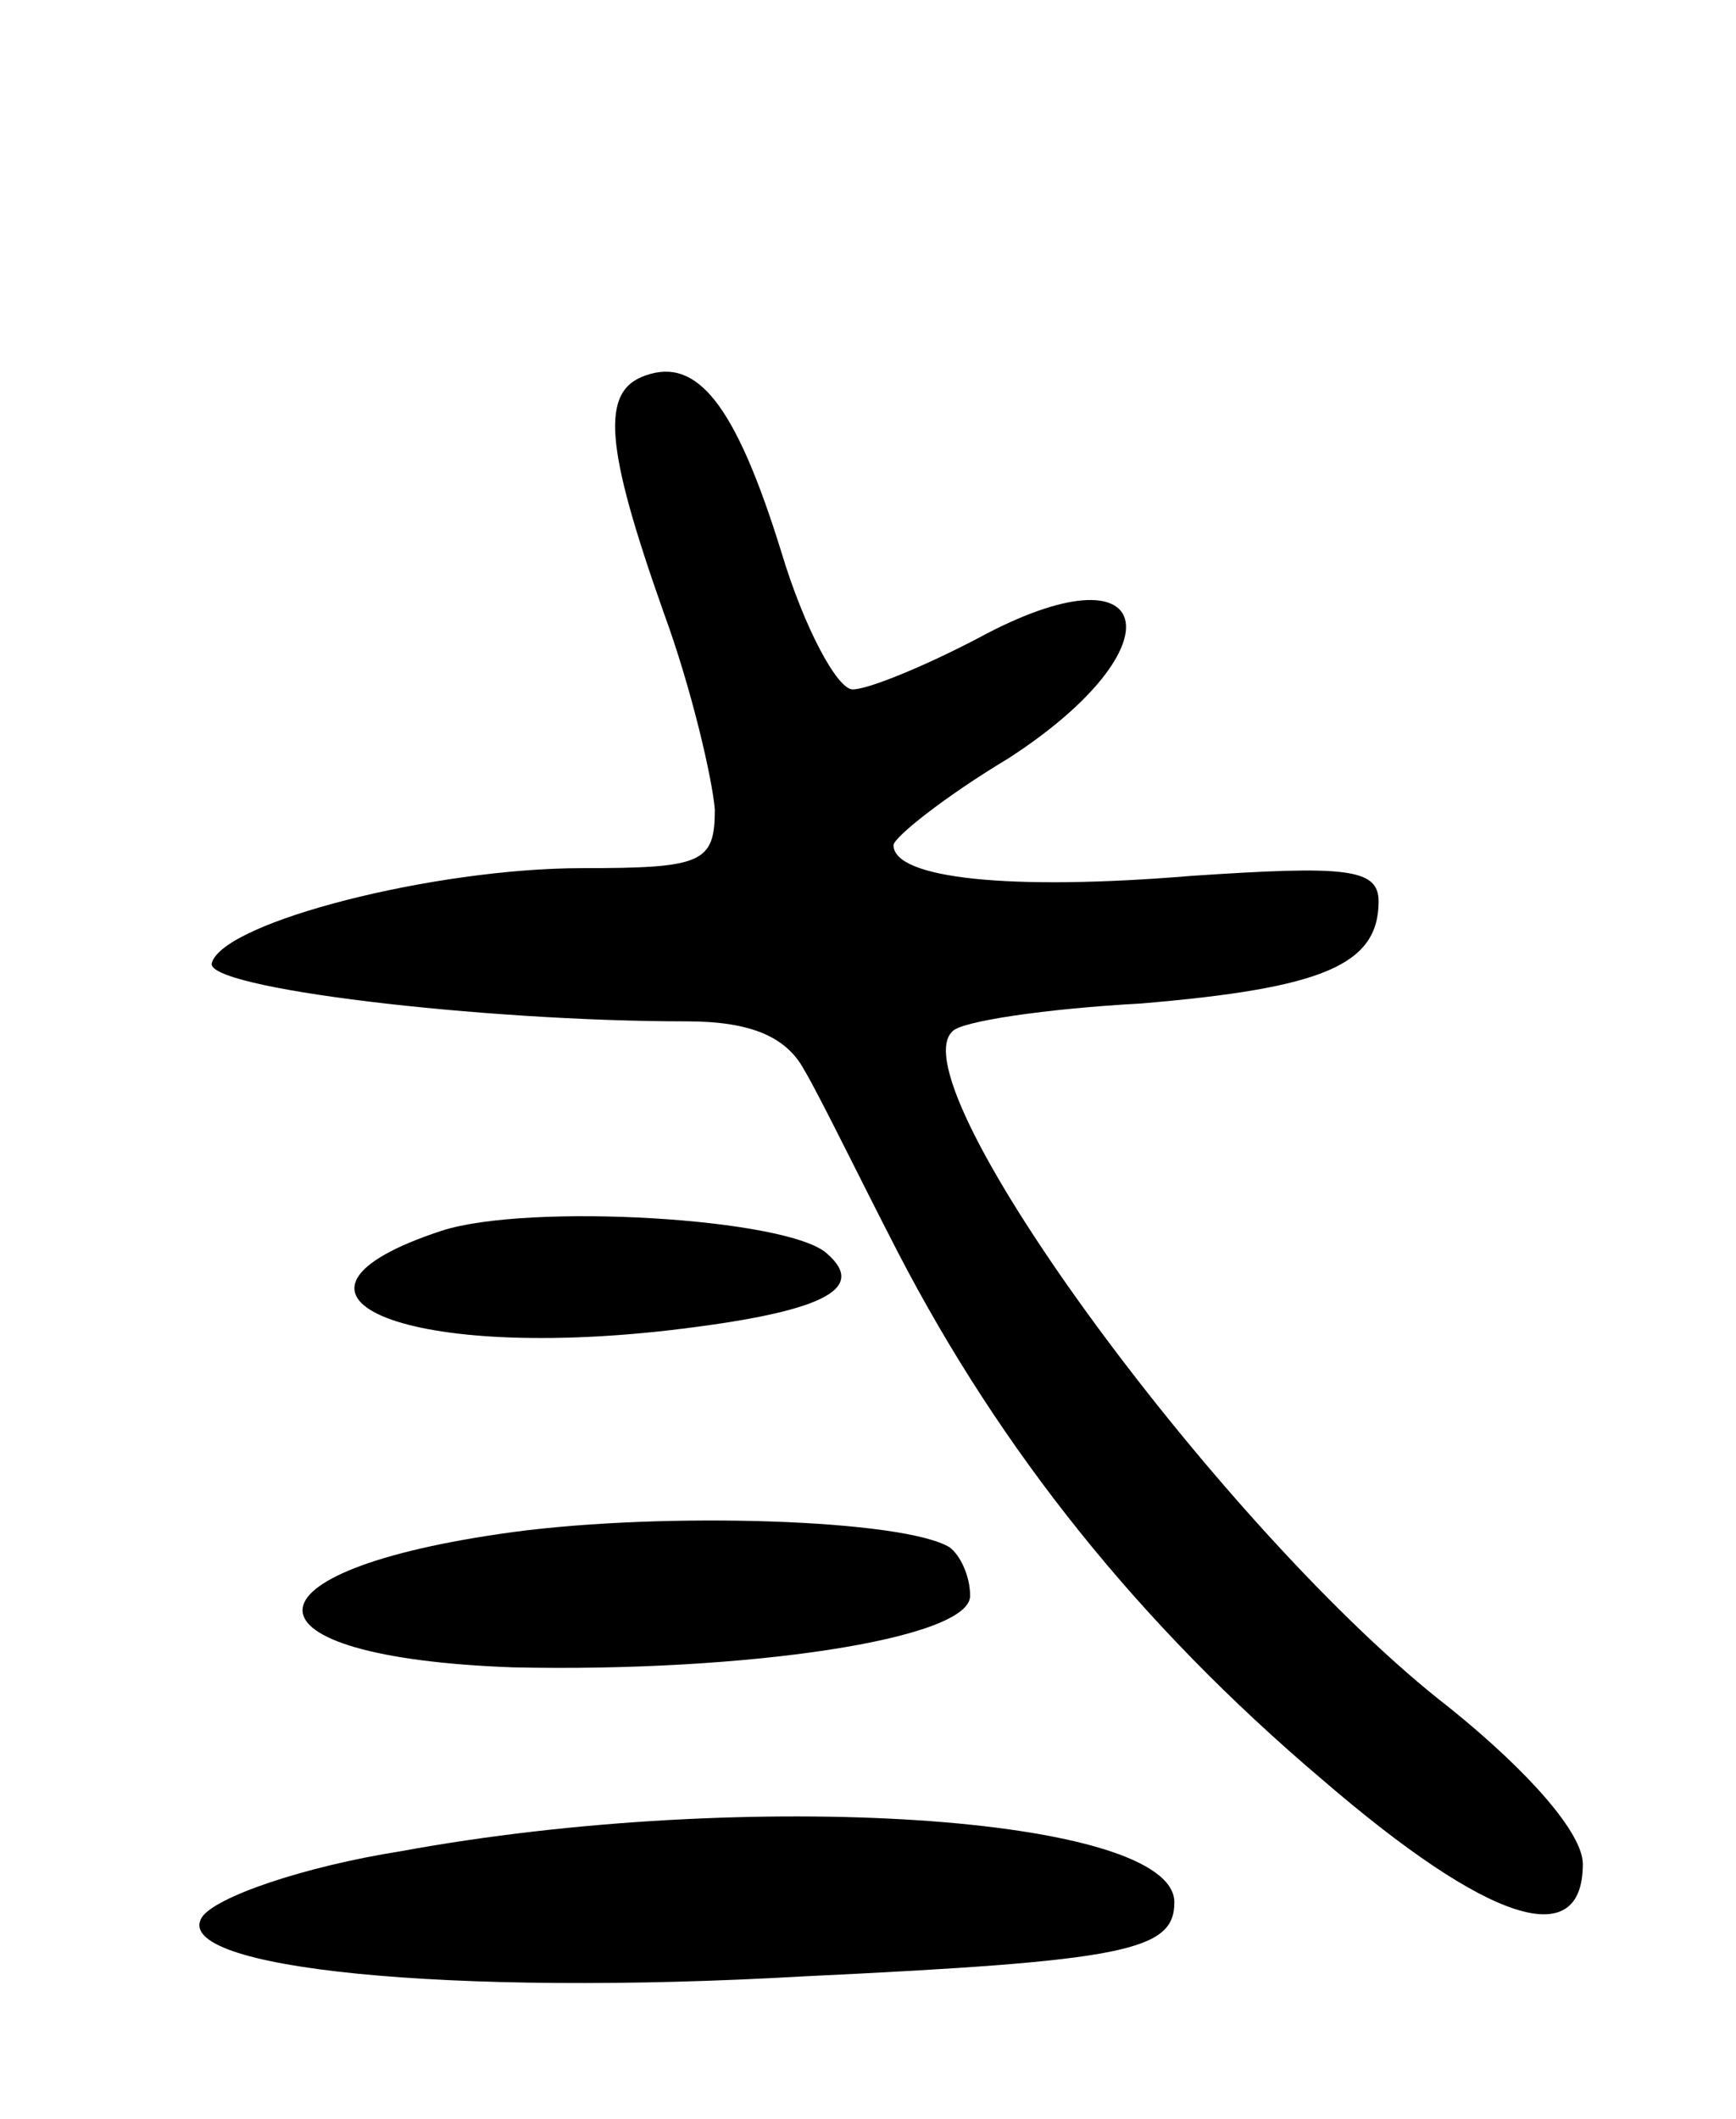 <svg version="1.0" xmlns="http://www.w3.org/2000/svg"
 width="68pt" height="83pt" viewBox="0 0 68 83"
 preserveAspectRatio="xMidYMid meet">
<g transform="translate(0,83) scale(0.1,-0.1)"
fill="#000000" stroke="none">
<path d="M253 683 c-18 -6 -16 -28 7 -93 11 -30 19 -65 20 -77 0 -21 -5 -23
-52 -23 -58 0 -140 -21 -145 -37 -4 -10 106 -23 186 -23 25 0 39 -6 46 -19 6
-10 22 -43 37 -72 40 -77 94 -145 166 -206 65 -56 102 -68 102 -33 0 12 -21
36 -52 61 -88 68 -217 244 -195 265 3 4 37 9 74 11 71 6 93 15 93 40 0 13 -13
14 -73 10 -72 -6 -117 -1 -117 12 0 3 20 19 45 34 68 44 58 85 -12 47 -21 -11
-43 -20 -49 -20 -6 0 -19 24 -28 54 -18 58 -33 76 -53 69z"/>
<path d="M173 348 c-76 -25 -16 -51 89 -39 60 7 78 16 62 30 -15 14 -117 20
-151 9z"/>
<path d="M201 230 c-110 -15 -110 -49 0 -53 91 -2 179 11 179 28 0 8 -4 16 -8
19 -18 11 -111 14 -171 6z"/>
<path d="M157 105 c-38 -6 -73 -18 -78 -26 -12 -20 97 -31 236 -23 126 6 145
10 145 29 0 34 -167 45 -303 20z"/>
</g>
</svg>
